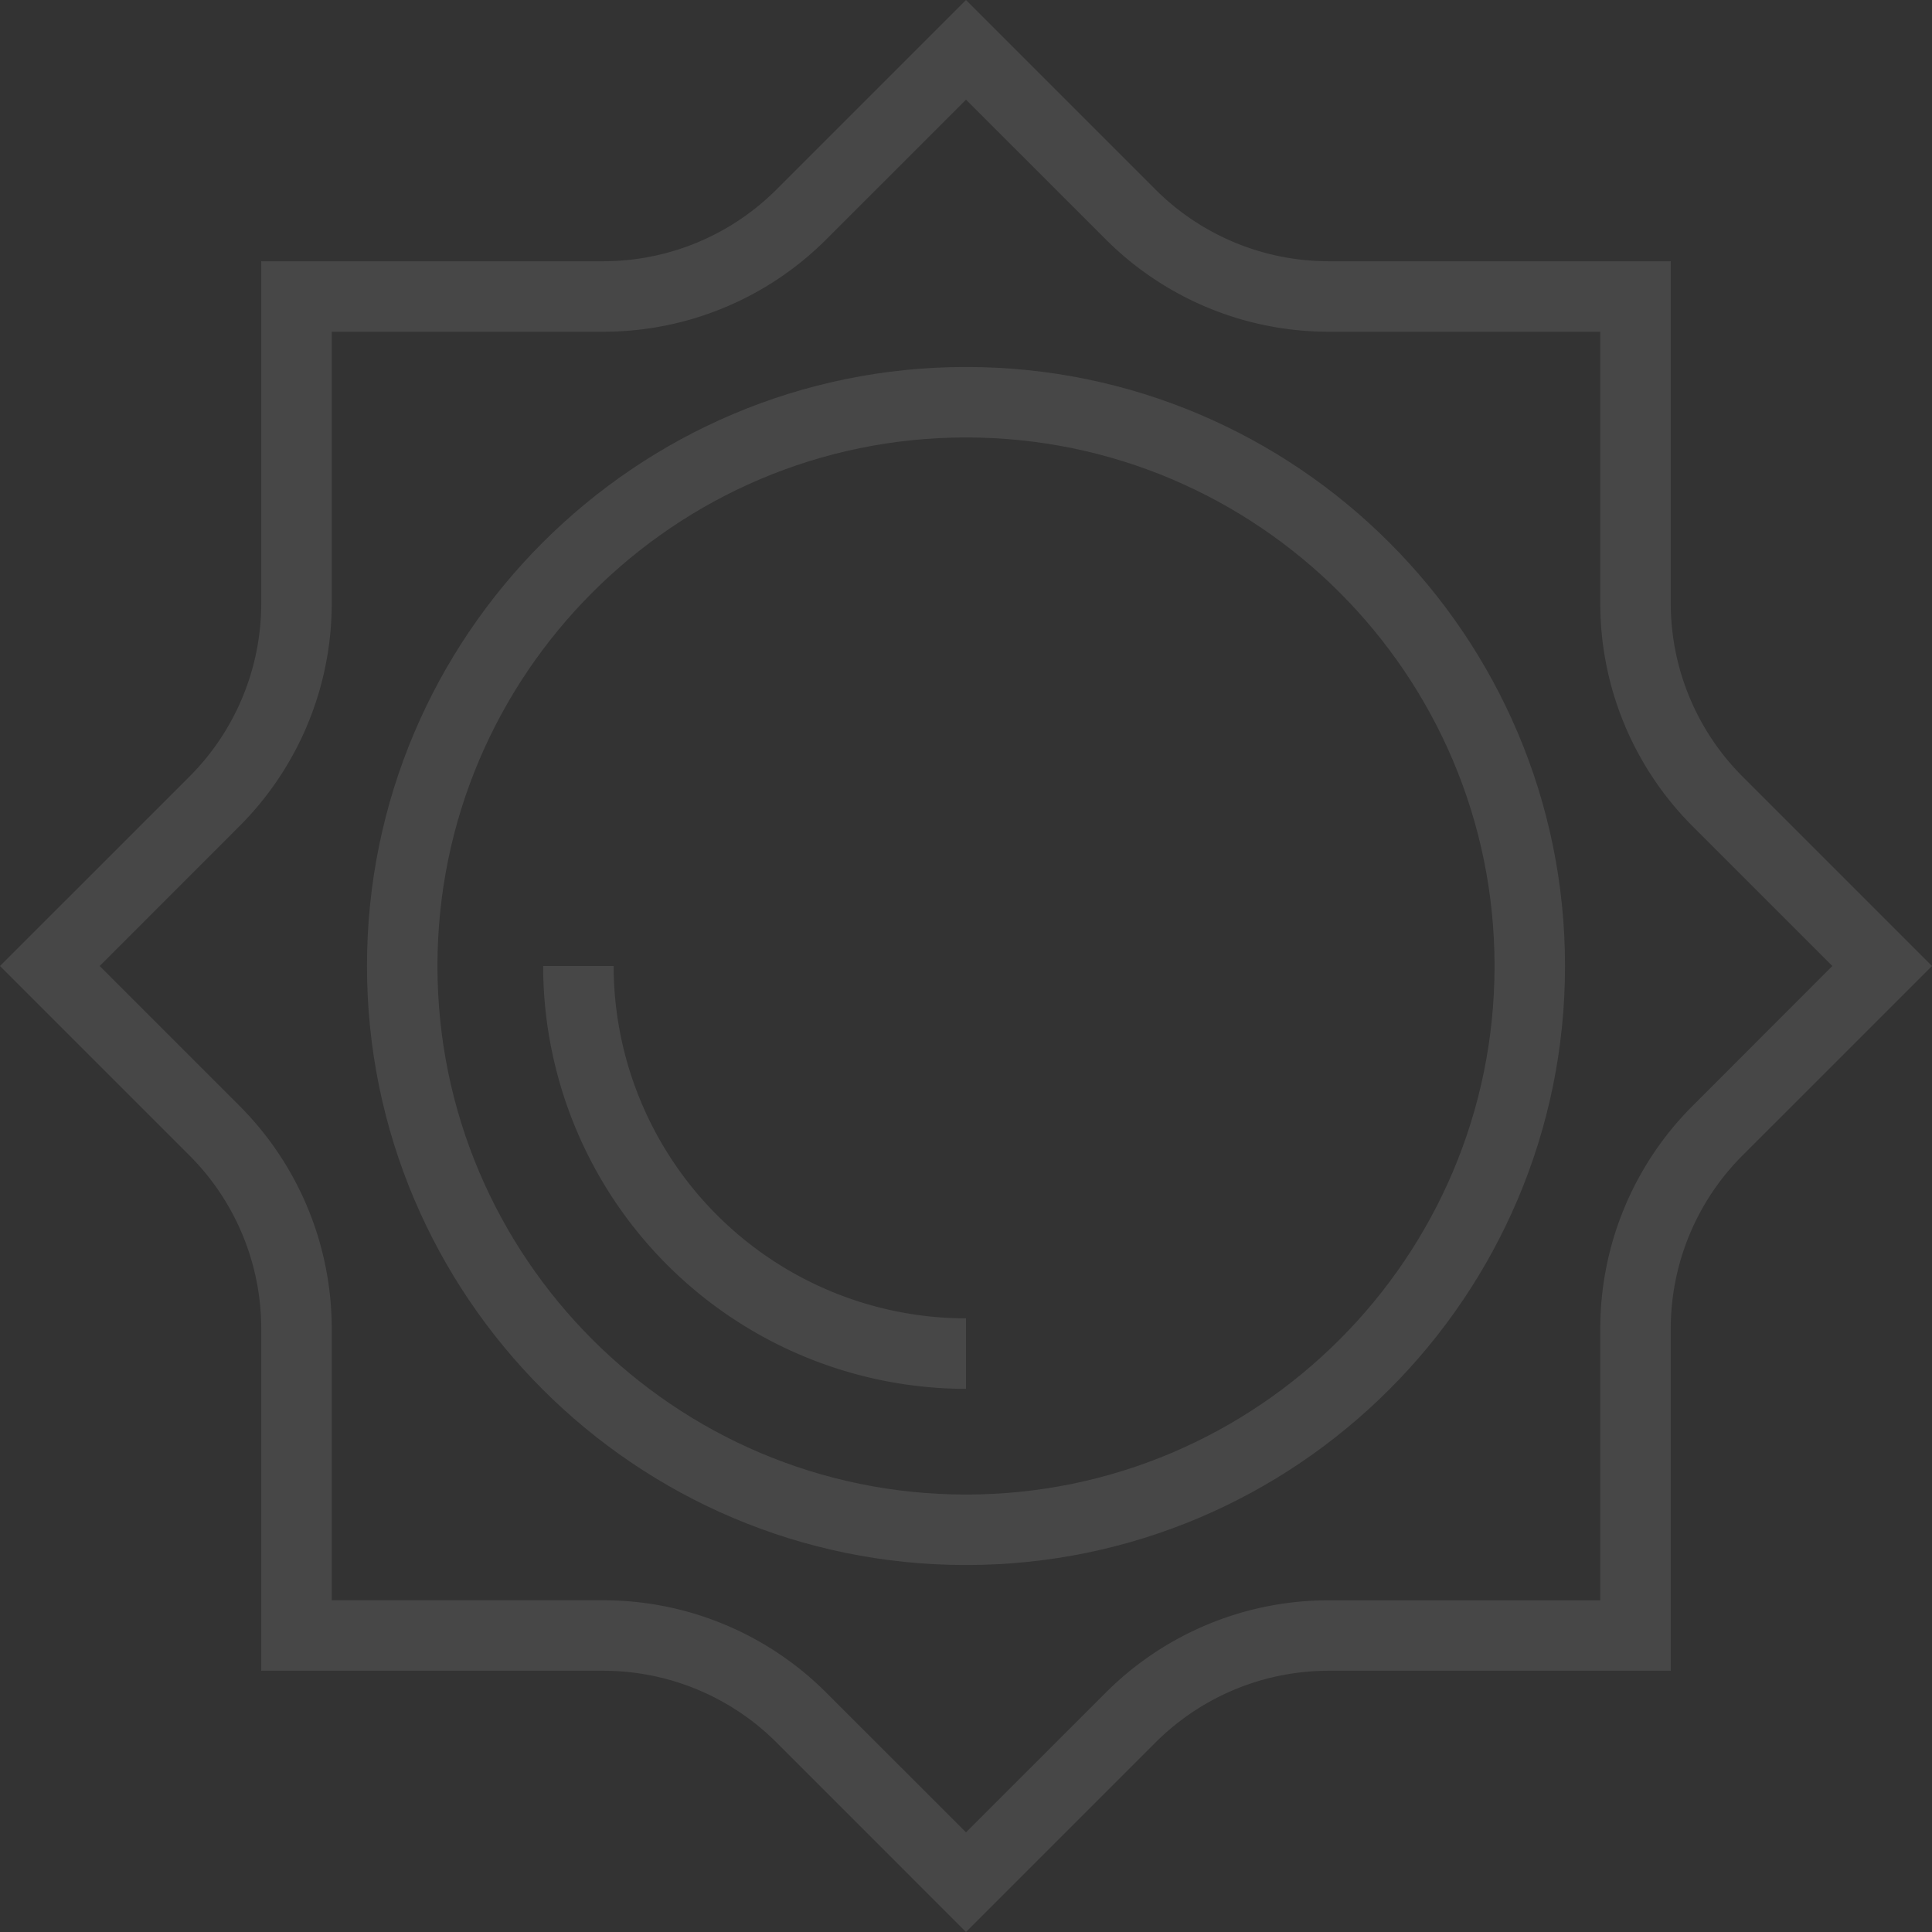 <svg id="Capa_1" data-name="Capa 1" xmlns="http://www.w3.org/2000/svg" viewBox="0 0 512 512"><rect x="0" y="0" width="512" height="512" fill="#333333" stroke="none"/><defs><style>.cls-1{fill:#fff;opacity:0.1;}</style></defs><title>openscreen-sun</title><path class="cls-1" d="M256,97.25C168.46,97.25,97.25,168.46,97.25,256S168.46,414.75,256,414.75,414.75,343.54,414.75,256,343.54,97.25,256,97.25Zm0,298.82c-77.24,0-140.07-62.83-140.07-140.07S178.76,115.93,256,115.93,396.07,178.76,396.07,256,333.24,396.07,256,396.07Z"/><path class="cls-1" d="M461.91,205.91a64.93,64.93,0,0,1-19.14-46.23V69.23H352.31a64.93,64.93,0,0,1-46.23-19.14L256,0,205.91,50.09a64.93,64.93,0,0,1-46.23,19.14H69.23v90.46a64.93,64.93,0,0,1-19.14,46.23L0,256l50.09,50.09a64.92,64.92,0,0,1,19.14,46.22v90.46h90.46a64.93,64.93,0,0,1,46.23,19.14L256,512l50.09-50.09a64.93,64.93,0,0,1,46.23-19.14h90.45V352.31a64.93,64.93,0,0,1,19.14-46.23L512,256Zm-13.2,87a83.45,83.45,0,0,0-24.62,59.42V424.1H352.31a83.49,83.49,0,0,0-59.43,24.62L256,485.59l-36.89-36.88a83.49,83.49,0,0,0-59.43-24.62H87.91V352.31a83.49,83.49,0,0,0-24.62-59.43L26.41,256l36.88-36.89a83.49,83.49,0,0,0,24.62-59.43V87.91h71.78a83.49,83.49,0,0,0,59.43-24.62L256,26.41l36.89,36.88a83.49,83.49,0,0,0,59.43,24.62h71.77v71.78a83.49,83.49,0,0,0,24.62,59.43L485.59,256Z"/><path class="cls-1" d="M162.62,256H143.94A112.19,112.19,0,0,0,256,368.06V349.38A93.49,93.49,0,0,1,162.62,256Z"/></svg>